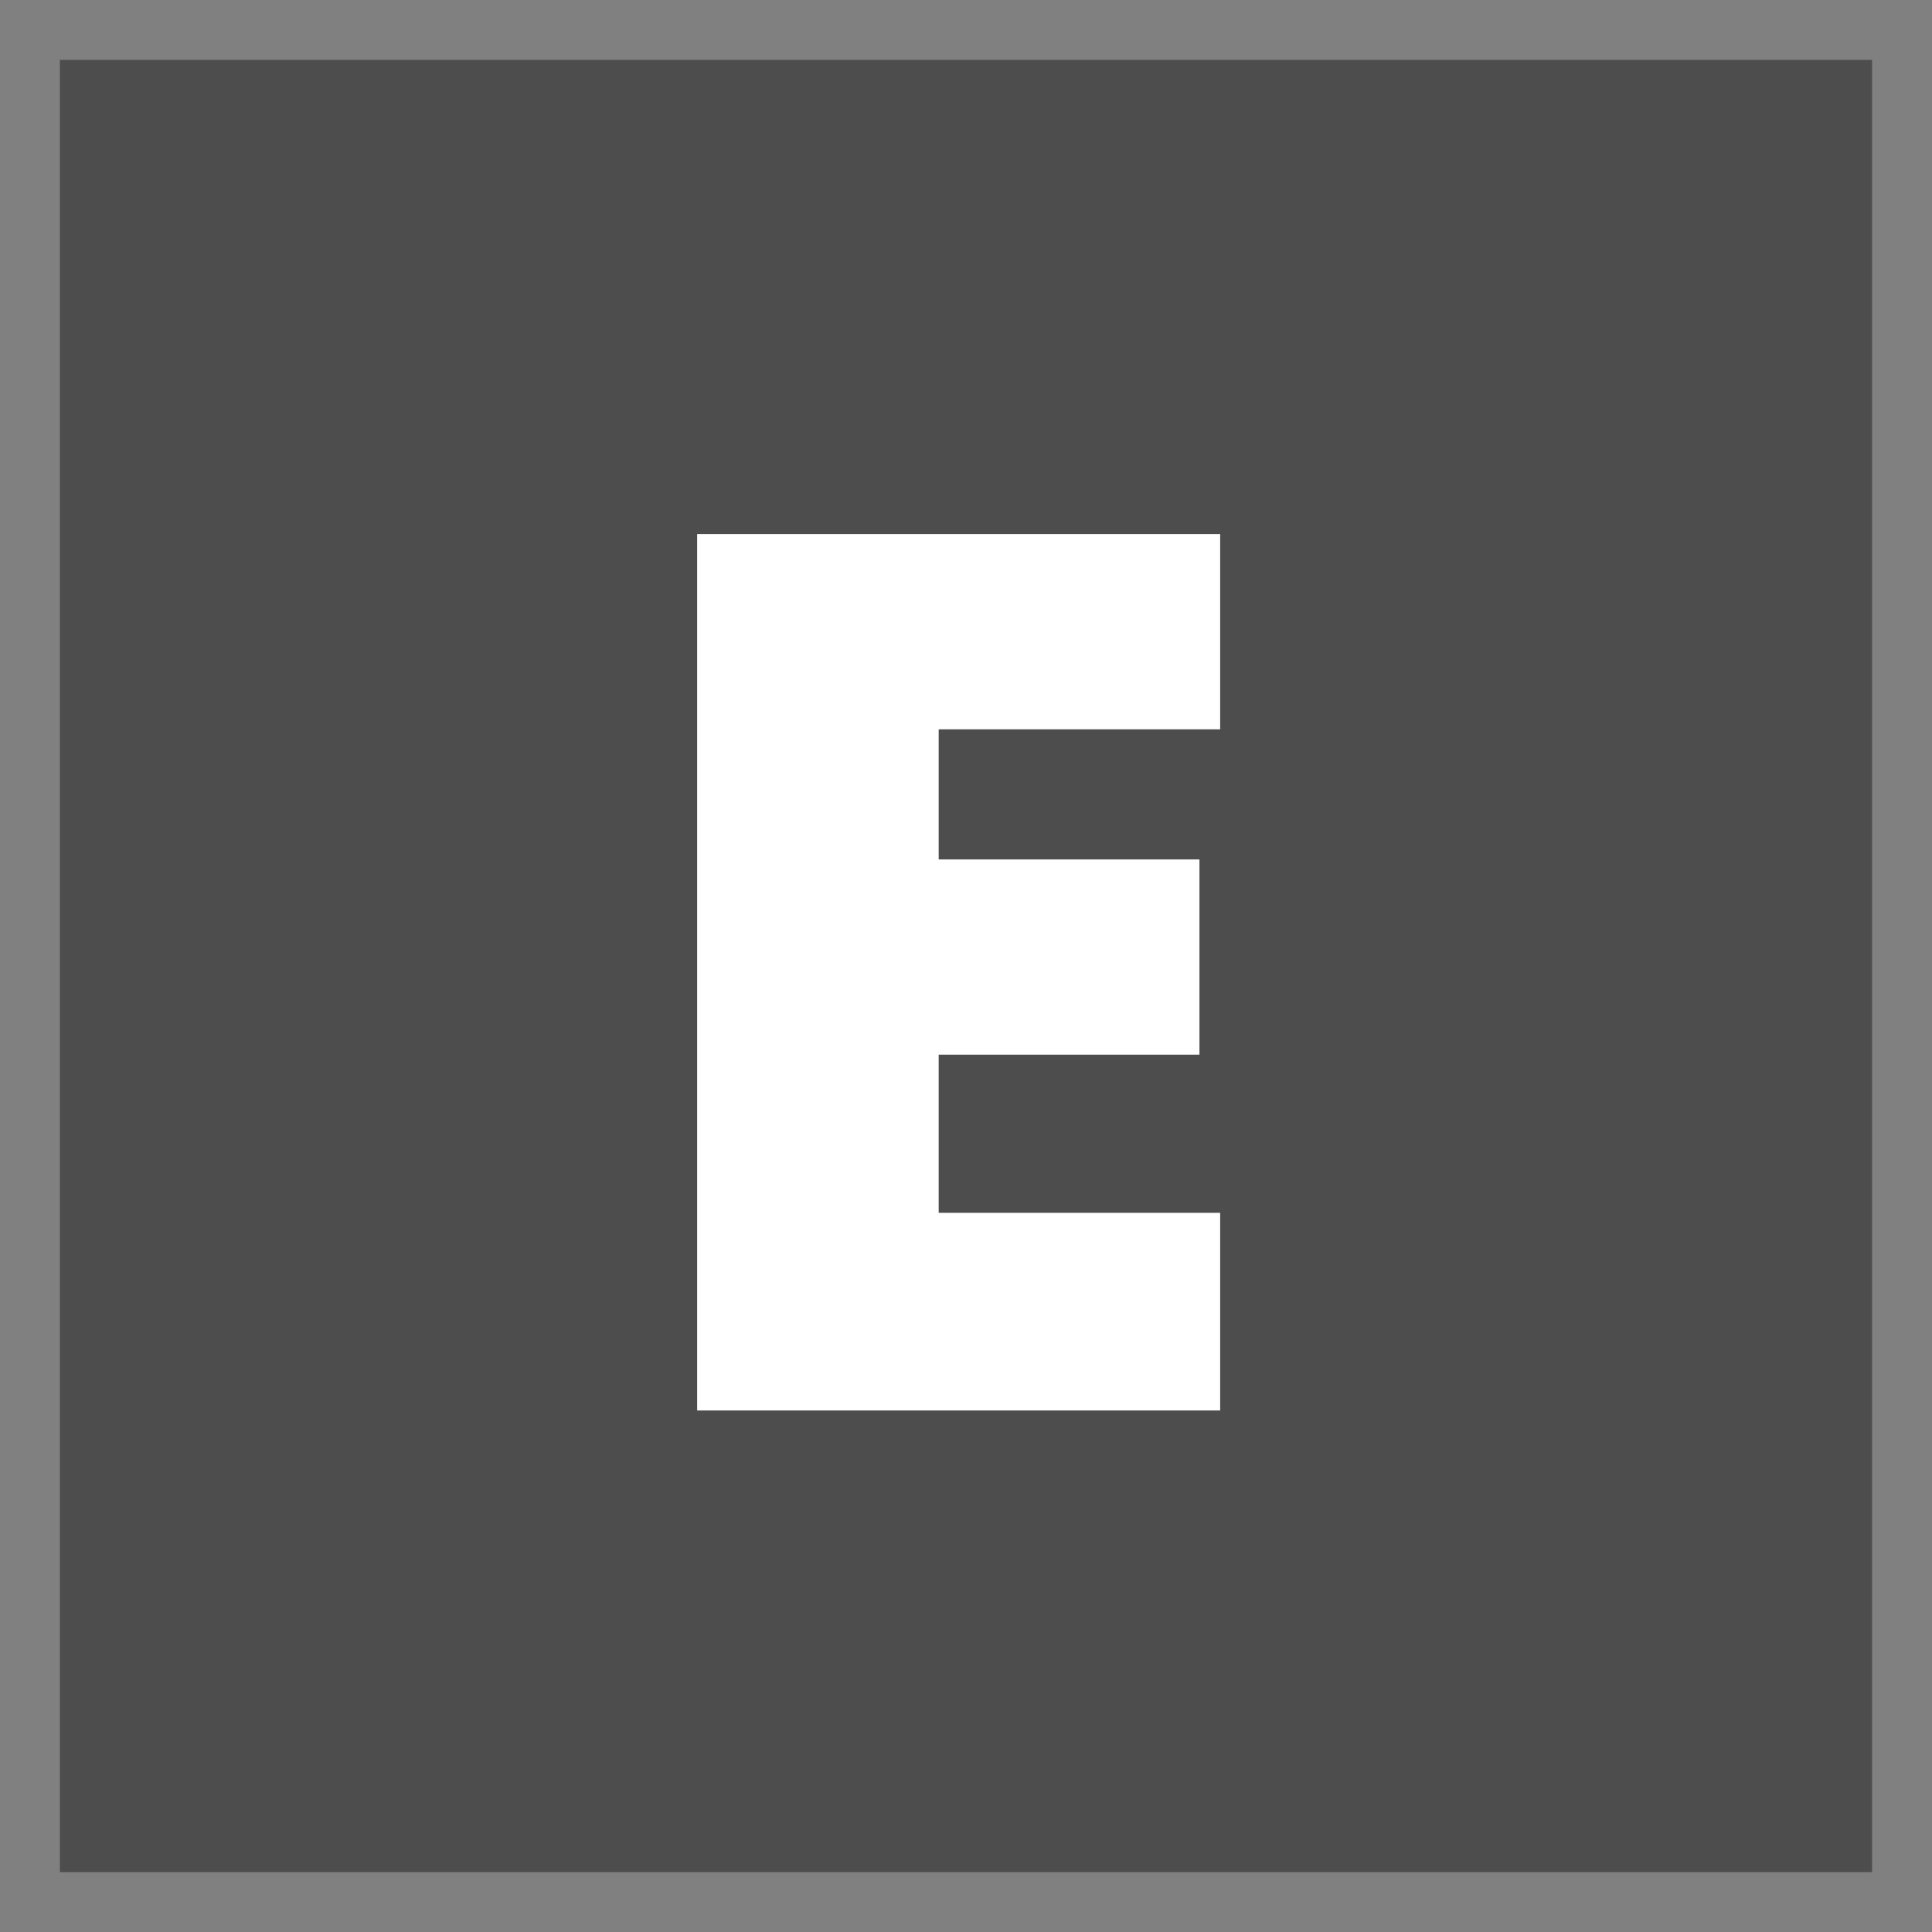 <?xml version="1.0" encoding="UTF-8" standalone="no"?>
<!-- Created with Inkscape (http://www.inkscape.org/) -->

<svg
   xmlns:dc="http://purl.org/dc/elements/1.1/"
   xmlns:cc="http://creativecommons.org/ns#"
   xmlns:rdf="http://www.w3.org/1999/02/22-rdf-syntax-ns#"
   xmlns:svg="http://www.w3.org/2000/svg"
   xmlns="http://www.w3.org/2000/svg"
   xmlns:sodipodi="http://sodipodi.sourceforge.net/DTD/sodipodi-0.dtd"
   xmlns:inkscape="http://www.inkscape.org/namespaces/inkscape"
   width="322.683mm"
   height="322.683mm"
   viewBox="0 0 322.683 322.683"
   version="1.1"
   id="svg1045"
   inkscape:version="0.92.5 (2060ec1f9f, 2020-04-08)"
   sodipodi:docname="explicit.svg">
  <rect x="0" y="0" width="322.683" height="322.683" fill="#808080" stroke="none"/>
  <defs
     id="defs1039" />
  <sodipodi:namedview
     id="base"
     pagecolor="#ffffff"
     bordercolor="#666666"
     borderopacity="1.0"
     inkscape:pageopacity="0.0"
     inkscape:pageshadow="2"
     inkscape:zoom="0.35"
     inkscape:cx="990.18065"
     inkscape:cy="789.00756"
     inkscape:document-units="mm"
     inkscape:current-layer="layer1"
     showgrid="false"
     fit-margin-top="10"
     fit-margin-bottom="10"
     fit-margin-right="10"
     fit-margin-left="10"
     inkscape:window-width="1920"
     inkscape:window-height="997"
     inkscape:window-x="0"
     inkscape:window-y="28"
     inkscape:window-maximized="1" />
  <g
     inkscape:label="Layer 1"
     inkscape:groupmode="layer"
     id="layer1"
     transform="translate(-48.171,136.598)">
    <g
       transform="matrix(4,0,0,4,127.82,-612.321)"
       id="g1025">
      <rect
         y="122.225"
         x="-16.619"
         height="74.083"
         width="74.083"
         id="rect815-6"
         style="opacity:1;fill:#4d4d4d;fill-opacity:1;stroke:#4d4d4d;stroke-width:1.587;stroke-linejoin:miter;stroke-miterlimit:4;stroke-dasharray:none;stroke-opacity:1" />
      <g
         id="flowRoot907"
         style="font-style:normal;font-variant:normal;font-weight:normal;font-stretch:normal;font-size:8px;line-height:1.25;font-family:'Noto Sans';-inkscape-font-specification:'Noto Sans';letter-spacing:0px;word-spacing:0px;fill:#ffffff;fill-opacity:1;stroke:#ffffff"
         transform="matrix(0.265,0,0,0.265,7.684,-9.341)"
         aria-label="E">
        <path
           inkscape:connector-curvature="0"
           id="path947"
           style="font-style:normal;font-variant:normal;font-weight:900;font-stretch:normal;font-size:192px;font-family:'Noto Sans';-inkscape-font-specification:'Noto Sans Heavy';fill:#ffffff;stroke:#ffffff"
           d="M 87.62,705.788 H 6.212 v -137.088 H 87.62 v 29.76 h -44.352 v 21.504 h 41.088 v 29.76 h -41.088 v 25.92 h 44.352 z" />
      </g>
    </g>
  </g>
</svg>
